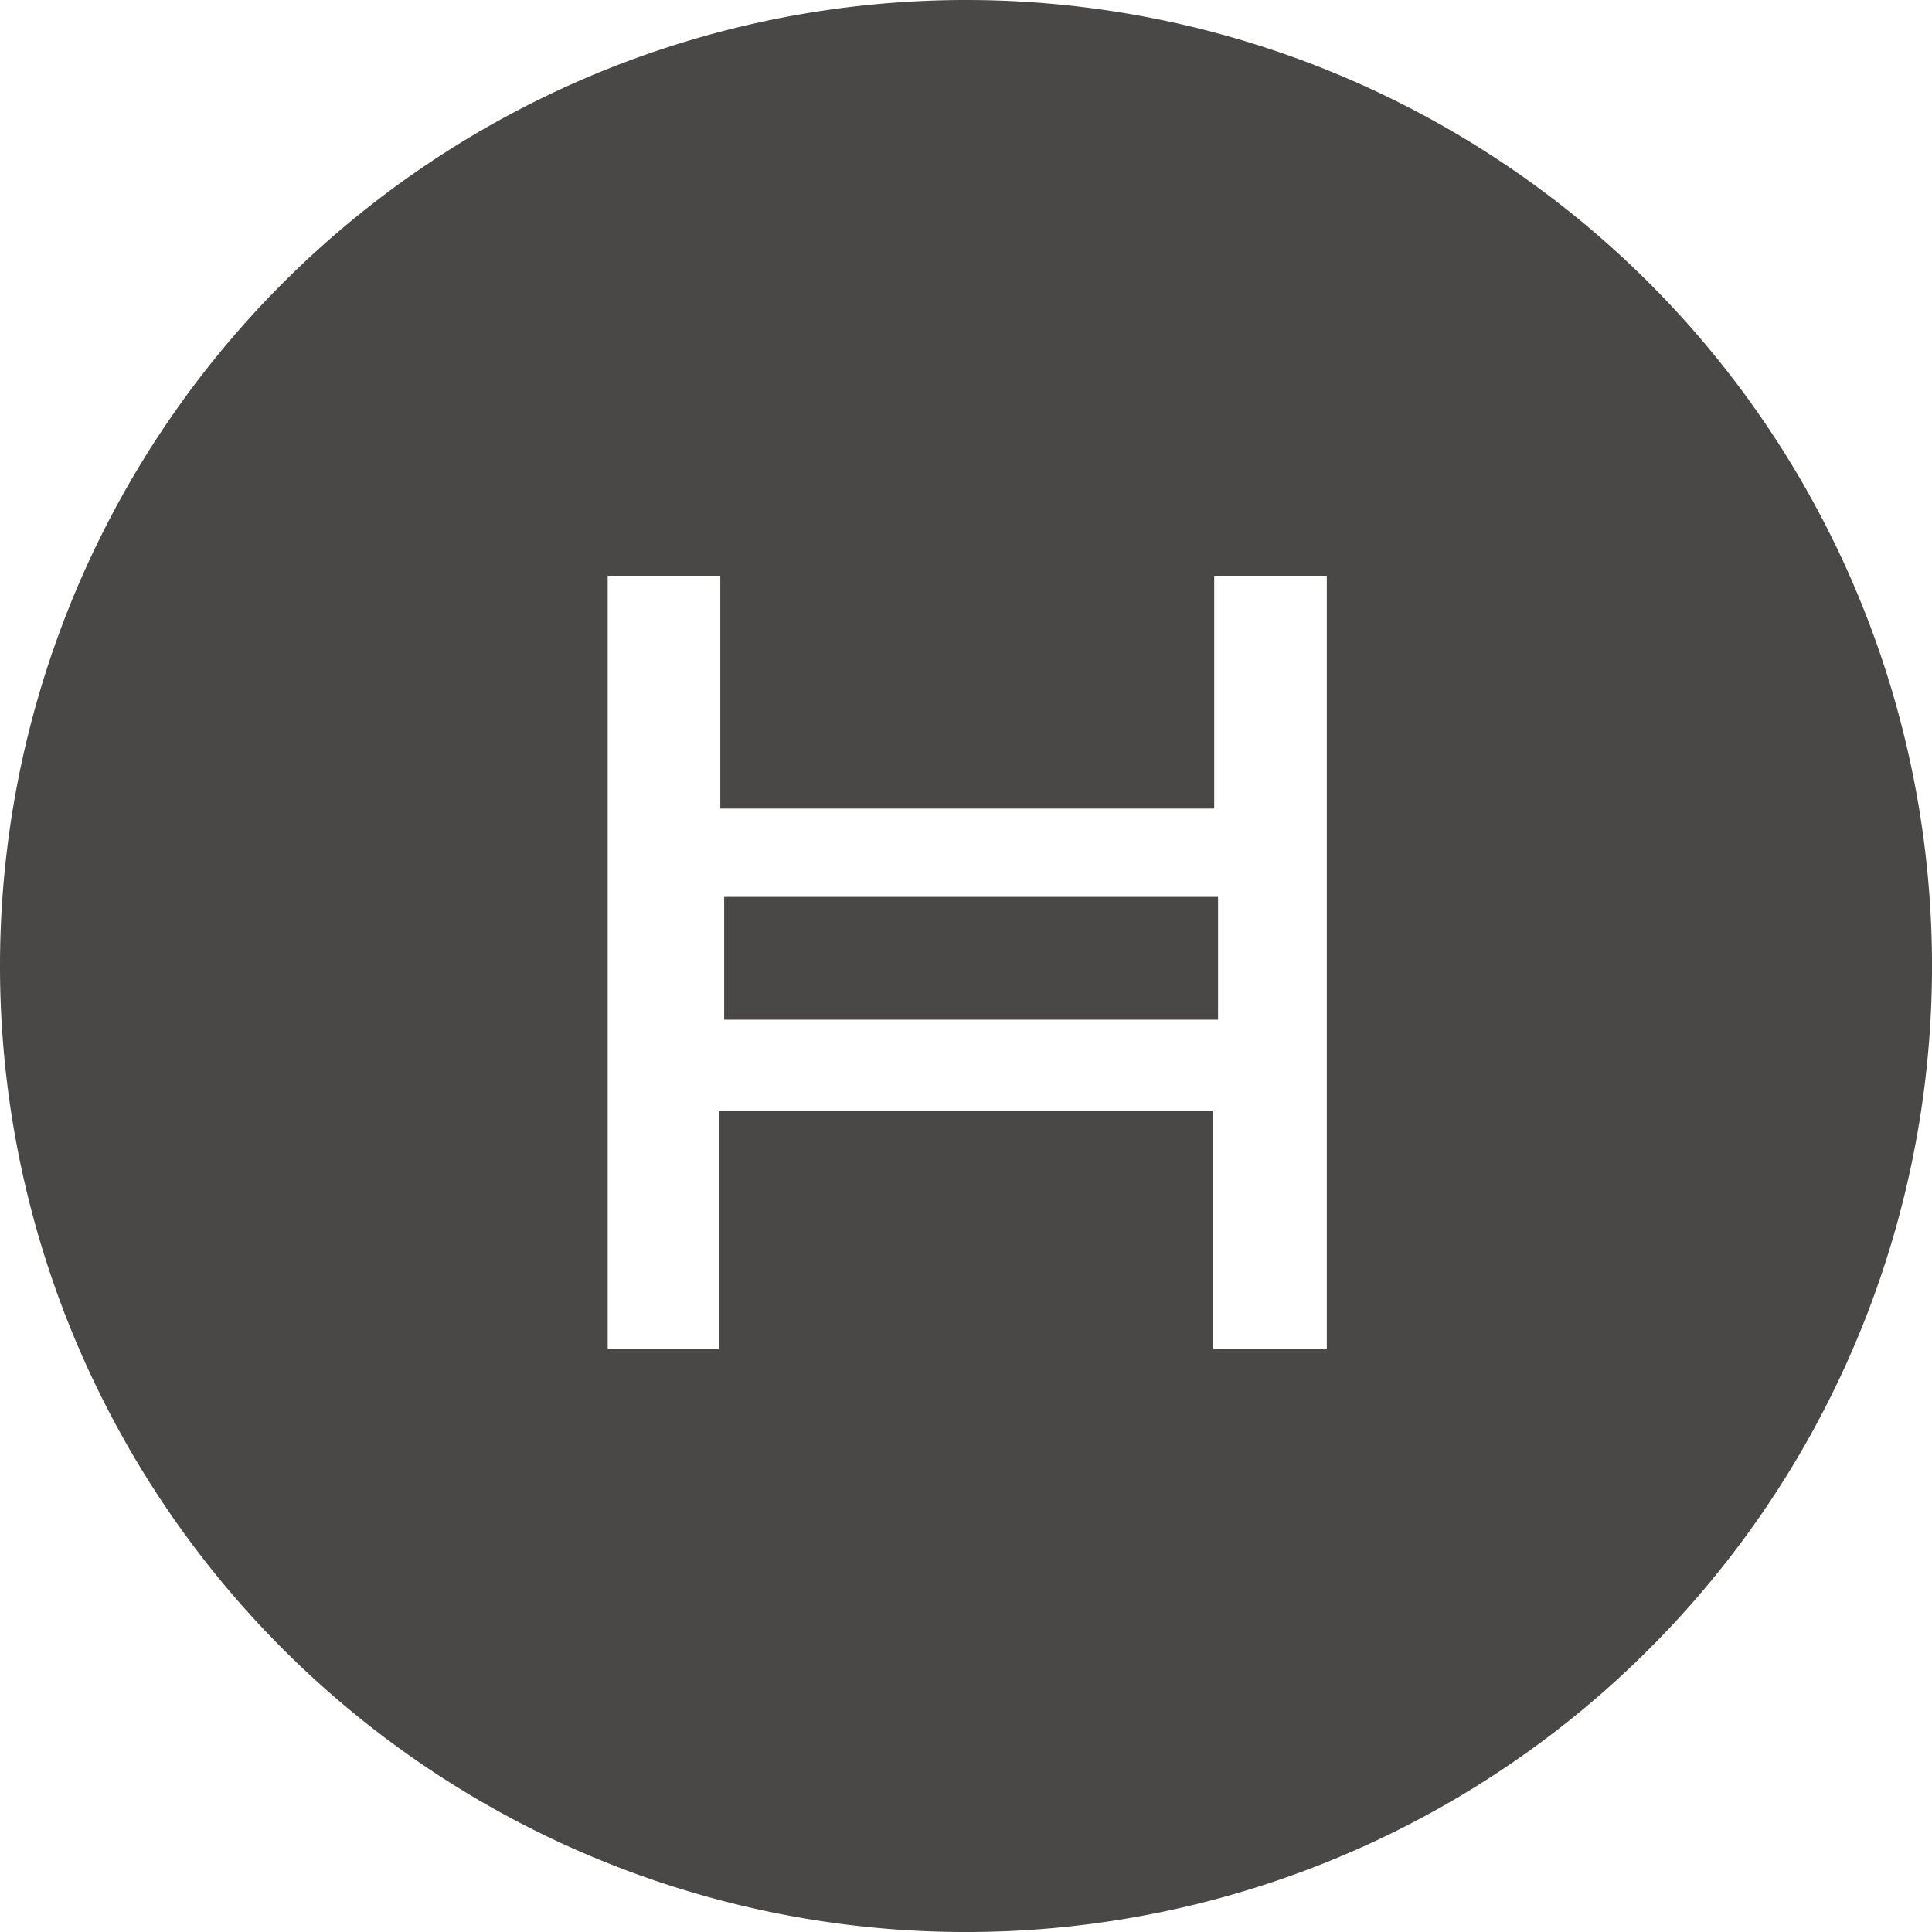 <svg xmlns="http://www.w3.org/2000/svg" width="88.443" height="88.443" viewBox="0 0 88.443 88.443">
  <g id="Group_6534" data-name="Group 6534" transform="translate(0 0)">
    <rect id="Rectangle_8037" data-name="Rectangle 8037" width="22.608" height="5.622" transform="translate(33.151 41.058)" fill="#4a4846"/>
    <path id="Path_19329" data-name="Path 19329" d="M64.722,243.2a44.222,44.222,0,1,0,44.222,44.222A44.222,44.222,0,0,0,64.722,243.2m16.461,61.734H76.027V294.04H53.419v10.894h-5.1V269.557h5.154v10.66H76.084v-10.66h5.154v35.377Z" transform="translate(-20.5 -243.2)" fill="#4a4846"/>
  </g>
</svg>
